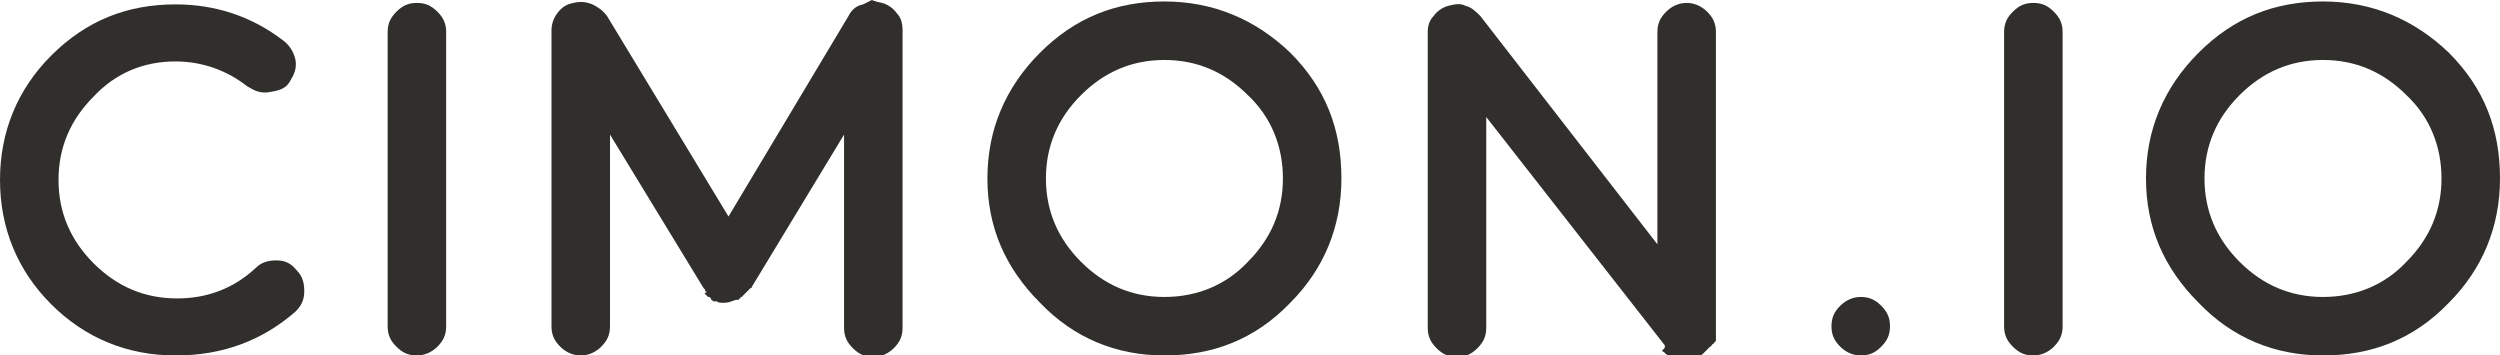 <?xml version="1.0" encoding="utf-8"?>
<!-- Generator: Adobe Illustrator 20.1.0, SVG Export Plug-In . SVG Version: 6.00 Build 0)  -->
<svg version="1.1" id="Слой_1" xmlns="http://www.w3.org/2000/svg" xmlns:xlink="http://www.w3.org/1999/xlink" x="0px" y="0px"
	 viewBox="0 0 170.9 24.3" style="enable-background:new 0 0 170.9 24.3;" xml:space="preserve">
<style type="text/css">
	.st0{fill:#312F2C;}
</style>
<g>
	<g>
		<path class="st0" d="M12,24.3c-3.3,0-6.2-1.2-8.5-3.5C1.2,18.5,0,15.6,0,12.3C0,9,1.2,6.1,3.5,3.8C5.9,1.4,8.7,0.3,12,0.3
			c2.7,0,5.2,0.8,7.4,2.5c0.4,0.3,0.7,0.8,0.8,1.3c0.1,0.6-0.1,1-0.4,1.5S19,6.2,18.4,6.3c-0.6,0.1-1-0.1-1.5-0.4
			c-1.4-1.1-3.1-1.7-4.9-1.7C9.8,4.2,7.9,5,6.4,6.6C4.8,8.2,4,10.1,4,12.3c0,2.2,0.8,4.1,2.4,5.7c1.6,1.6,3.5,2.4,5.7,2.4
			c2.1,0,3.9-0.7,5.4-2.1c0.4-0.4,0.9-0.5,1.4-0.5c0.6,0,1,0.2,1.4,0.7c0.4,0.4,0.5,0.9,0.5,1.4c0,0.6-0.2,1-0.6,1.4
			C17.9,23.3,15.2,24.3,12,24.3z"/>
		<path class="st0" d="M28.5,24.3c-0.6,0-1-0.2-1.4-0.6c-0.4-0.4-0.6-0.8-0.6-1.4V2.2c0-0.6,0.2-1,0.6-1.4c0.4-0.4,0.8-0.6,1.4-0.6
			s1,0.2,1.4,0.6c0.4,0.4,0.6,0.8,0.6,1.4v20.1c0,0.6-0.2,1-0.6,1.4C29.5,24.1,29,24.3,28.5,24.3z"/>
		<path class="st0" d="M60.3,0.2c0.4,0.1,0.8,0.4,1,0.7c0.3,0.3,0.4,0.7,0.4,1.2v20.3c0,0.6-0.2,1-0.6,1.4c-0.4,0.4-0.9,0.6-1.4,0.6
			c-0.6,0-1-0.2-1.4-0.6c-0.4-0.4-0.6-0.8-0.6-1.4V9.2l-6.3,10.4v0l0,0l0,0l0,0c0,0.1-0.1,0.1-0.1,0.1l-0.1,0.1c0,0-0.1,0.1-0.1,0.1
			c0,0,0,0-0.1,0.1c0,0-0.1,0.1-0.1,0.1c0,0-0.1,0.1-0.1,0.1l-0.1,0.1c0,0-0.1,0-0.1,0.1c0,0,0,0,0,0l0,0h0c0,0-0.1,0-0.1,0.1
			c0,0-0.1,0-0.1,0c0,0,0,0-0.1,0c-0.3,0.1-0.5,0.2-0.8,0.2h0c0,0,0,0-0.1,0c-0.1,0-0.3,0-0.4-0.1c-0.1,0-0.1,0-0.1,0c0,0,0,0-0.1,0
			c-0.1,0-0.1,0-0.1-0.1c0,0,0,0,0,0c-0.1,0-0.1,0-0.1-0.1h0l0,0l0,0c0,0-0.1-0.1-0.1-0.1c0,0,0,0-0.1,0c0,0-0.1-0.1-0.1-0.1
			c0,0,0,0-0.1-0.1S48.3,20,48.3,20c0,0,0-0.1-0.1-0.1c0,0,0-0.1,0-0.1c0,0-0.1-0.1-0.1-0.1l0,0c0,0,0,0,0,0v0c0,0,0,0,0,0L41.7,9.2
			v13.1c0,0.6-0.2,1-0.6,1.4c-0.4,0.4-0.9,0.6-1.4,0.6s-1-0.2-1.4-0.6c-0.4-0.4-0.6-0.8-0.6-1.4V2.1c0-0.4,0.1-0.8,0.4-1.2
			c0.3-0.4,0.6-0.6,1.1-0.7c0.4-0.1,0.8-0.1,1.3,0.1c0.4,0.2,0.7,0.4,1,0.8l8.3,13.7L58,1.1c0.2-0.4,0.5-0.7,1-0.8
			C59.4,0.1,59.6,0,59.6,0S59.8,0.1,60.3,0.2z"/>
		<path class="st0" d="M79.6,24.3c-3.3,0-6.2-1.2-8.5-3.6c-2.4-2.4-3.6-5.2-3.6-8.5c0-3.3,1.2-6.2,3.6-8.6c2.4-2.4,5.2-3.5,8.5-3.5
			c3.3,0,6.2,1.2,8.6,3.5c2.4,2.4,3.5,5.2,3.5,8.6c0,3.3-1.2,6.2-3.5,8.5C85.8,23.2,82.9,24.3,79.6,24.3z M79.6,4.1
			c-2.2,0-4.1,0.8-5.7,2.4c-1.6,1.6-2.4,3.5-2.4,5.7s0.8,4.1,2.4,5.7c1.6,1.6,3.5,2.4,5.7,2.4s4.2-0.8,5.7-2.4
			c1.6-1.6,2.4-3.5,2.4-5.7s-0.8-4.2-2.4-5.7C83.7,4.9,81.8,4.1,79.6,4.1z"/>
		<path class="st0" d="M113.8,23.6L113.8,23.6L113.8,23.6L101.6,8v14.4c0,0.6-0.2,1-0.6,1.4c-0.4,0.4-0.8,0.6-1.4,0.6
			s-1-0.2-1.4-0.6c-0.4-0.4-0.6-0.8-0.6-1.4V2.2c0-0.4,0.1-0.8,0.4-1.1c0.2-0.3,0.6-0.6,1-0.7c0.4-0.1,0.8-0.2,1.2,0
			c0.4,0.1,0.7,0.4,1,0.7l12.1,15.6V2.2c0-0.6,0.2-1,0.6-1.4c0.4-0.4,0.9-0.6,1.4-0.6s1,0.2,1.4,0.6c0.4,0.4,0.6,0.8,0.6,1.4v20.2
			c0,0,0,0.1,0,0.1c0,0,0,0.1,0,0.1c0,0,0,0.1,0,0.1c0,0,0,0.1,0,0.1l0,0.1c0,0.1,0,0.1,0,0.1c0,0,0,0,0,0.1c0,0,0,0.1,0,0.1l0,0.1
			l-0.1,0.1c0,0,0,0.1-0.1,0.1l-0.1,0.1c0,0,0,0.1-0.1,0.1l-0.1,0.1c0,0,0,0-0.1,0.1c0,0-0.1,0.1-0.1,0.1c0,0,0,0-0.1,0.1
			c0,0-0.1,0.1-0.1,0.1c0,0,0,0,0,0l0,0c-0.1,0.1-0.2,0.1-0.3,0.2h0c-0.1,0-0.2,0.1-0.3,0.1c0,0-0.1,0,0,0c-0.1,0-0.2,0.1-0.3,0.1
			l-0.1,0c-0.1,0-0.2,0-0.3,0c-0.1,0-0.1,0-0.2,0c0,0,0,0,0,0c-0.1,0-0.1,0-0.2,0c0,0,0,0-0.1,0c-0.1,0-0.1,0-0.1,0c0,0,0,0-0.1,0
			c-0.1,0-0.1,0-0.1-0.1c0,0,0,0-0.1,0c0,0-0.1,0-0.1-0.1c0,0-0.1,0-0.1-0.1c0,0-0.1-0.1-0.1-0.1c0,0-0.1,0-0.1-0.1
			c-0.1,0-0.1-0.1-0.2-0.1l0,0v0C113.9,23.7,113.8,23.7,113.8,23.6C113.8,23.7,113.8,23.6,113.8,23.6z"/>
		<path class="st0" d="M127.2,20.3c0.6,0,1,0.2,1.4,0.6c0.4,0.4,0.6,0.8,0.6,1.4s-0.2,1-0.6,1.4c-0.4,0.4-0.8,0.6-1.4,0.6
			c-0.5,0-1-0.2-1.4-0.6c-0.4-0.4-0.6-0.8-0.6-1.4s0.2-1,0.6-1.4C126.2,20.5,126.7,20.3,127.2,20.3z"/>
		<path class="st0" d="M139,24.3c-0.6,0-1-0.2-1.4-0.6c-0.4-0.4-0.6-0.8-0.6-1.4V2.2c0-0.6,0.2-1,0.6-1.4c0.4-0.4,0.8-0.6,1.4-0.6
			s1,0.2,1.4,0.6c0.4,0.4,0.6,0.8,0.6,1.4v20.1c0,0.6-0.2,1-0.6,1.4C140,24.1,139.5,24.3,139,24.3z"/>
		<path class="st0" d="M158.8,24.3c-3.3,0-6.2-1.2-8.5-3.6c-2.4-2.4-3.6-5.2-3.6-8.5c0-3.3,1.2-6.2,3.6-8.6c2.4-2.4,5.2-3.5,8.5-3.5
			c3.3,0,6.2,1.2,8.6,3.5c2.4,2.4,3.5,5.2,3.5,8.6c0,3.3-1.2,6.2-3.5,8.5C165,23.2,162.1,24.3,158.8,24.3z M158.8,4.1
			c-2.2,0-4.1,0.8-5.7,2.4c-1.6,1.6-2.4,3.5-2.4,5.7s0.8,4.1,2.4,5.7c1.6,1.6,3.5,2.4,5.7,2.4s4.2-0.8,5.7-2.4
			c1.6-1.6,2.4-3.5,2.4-5.7s-0.8-4.2-2.4-5.7C162.9,4.9,161,4.1,158.8,4.1z"/>
	</g>
</g>
</svg>
